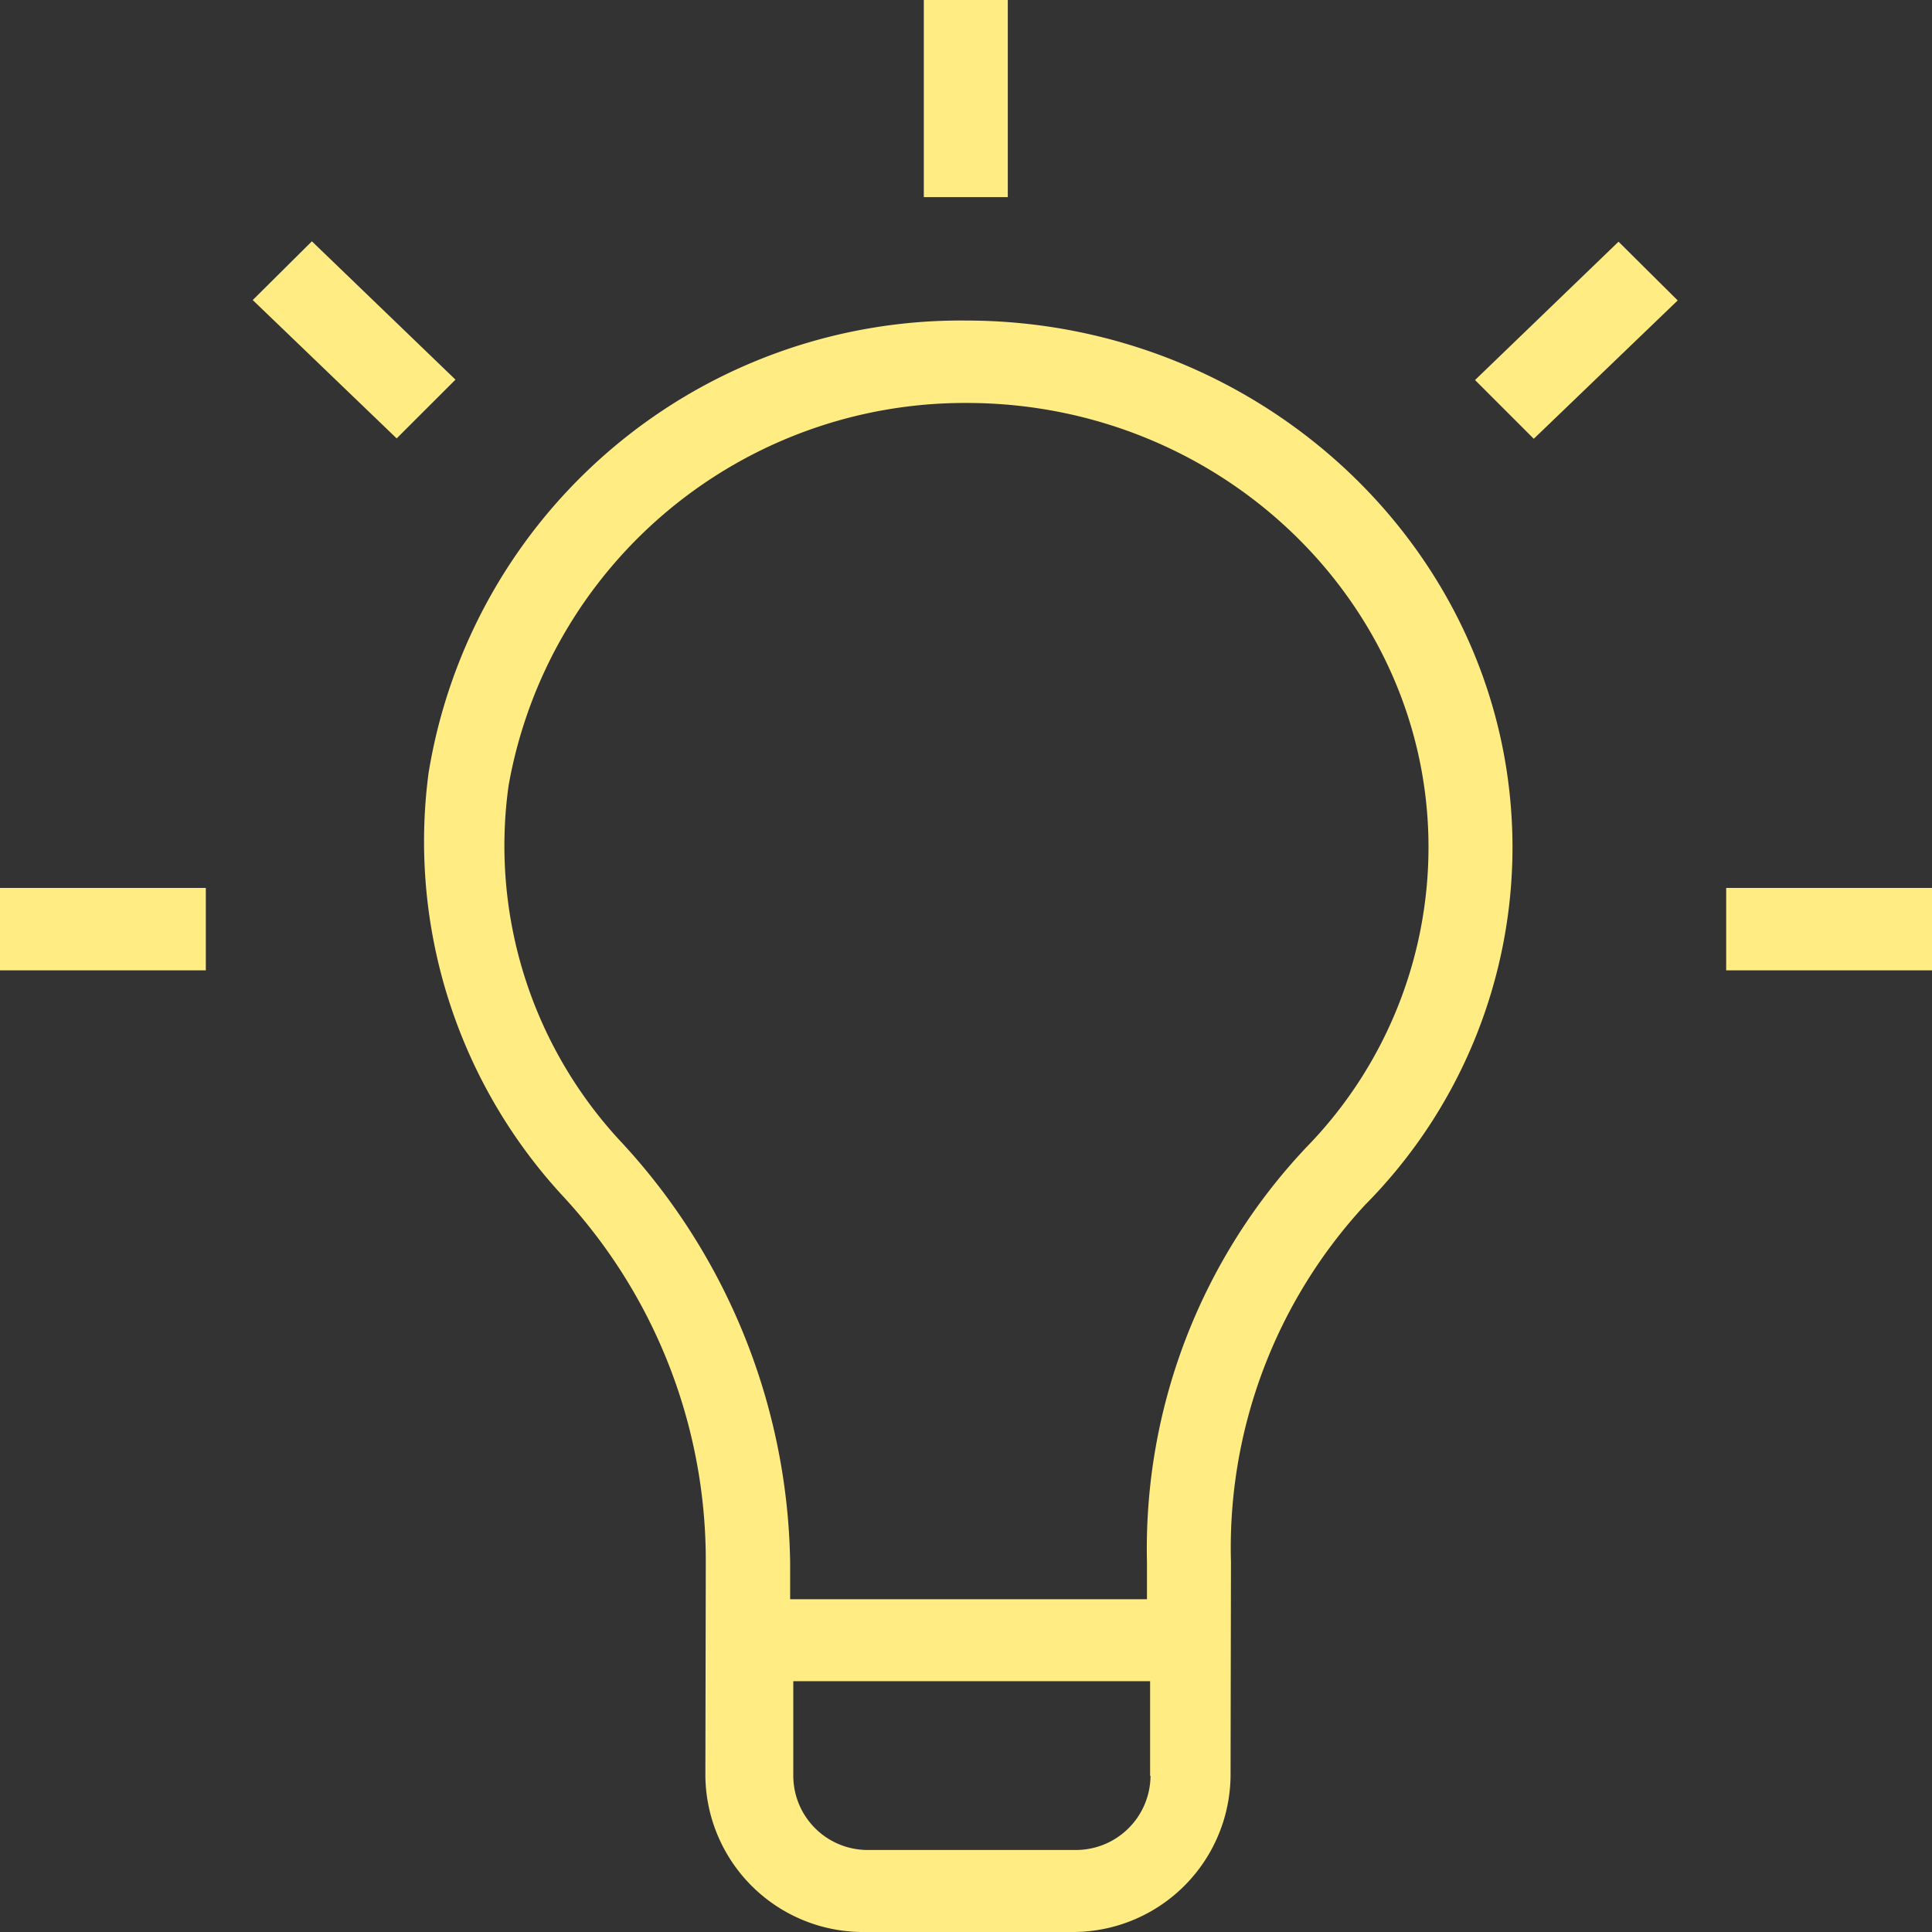 <svg xmlns="http://www.w3.org/2000/svg" width="81" height="81" viewBox="0 0 81 81">
  <rect x="0" y="0" width="81" height="81" fill="#333333" stroke="none"/>
  <g id="light" transform="translate(-11 -11)">
    <g id="Grupo_107" data-name="Grupo 107" transform="translate(11 11)">
      <path id="Caminho_198" data-name="Caminho 198" d="M141.248,92.3a22.608,22.608,0,0,0-22.531,18.961,21.893,21.893,0,0,0,5.637,17.754,22.464,22.464,0,0,1,5.984,15.34l-.017,8.96a6.615,6.615,0,0,0,6.695,6.546h8.629a6.615,6.615,0,0,0,6.695-6.546l.017-8.96a21.166,21.166,0,0,1,5.637-14.993,21.3,21.3,0,0,0,6.166-14.993C164.143,102.119,153.745,92.3,141.248,92.3Zm7.736,61.014a3.129,3.129,0,0,1-3.174,3.108h-8.629a3.119,3.119,0,0,1-3.174-3.108v-3.967h14.96v3.967Zm6.546-26.366a24.519,24.519,0,0,0-6.695,17.407v1.554h-14.96v-1.554a26.509,26.509,0,0,0-7.042-17.572,18.192,18.192,0,0,1-4.761-14.993,19.431,19.431,0,0,1,19.192-16.035c10.745,0,19.374,8.447,19.374,18.613A18.013,18.013,0,0,1,155.531,126.948Z" transform="translate(-100.748 -78.861)" fill="#ffec83"/>
      <rect id="Retângulo_46" data-name="Retângulo 46" width="3.521" height="8.265" transform="translate(38.731)" fill="#ffec83"/>
      <path id="Caminho_199" data-name="Caminho 199" d="M385.1,78.1l2.463,2.463,6.034-5.8-2.48-2.463Z" transform="translate(-323.259 -62.167)" fill="#ffec83"/>
      <rect id="Retângulo_47" data-name="Retângulo 47" width="8.629" height="3.455" transform="translate(72.371 37.227)" fill="#ffec83"/>
      <rect id="Retângulo_48" data-name="Retângulo 48" width="8.629" height="3.455" transform="translate(0 37.227)" fill="#ffec83"/>
      <path id="Caminho_200" data-name="Caminho 200" d="M77.58,72.2,75.1,74.663l6.034,5.8L83.6,78Z" transform="translate(-64.504 -62.083)" fill="#ffec83"/>
    </g>
  </g>
</svg>
